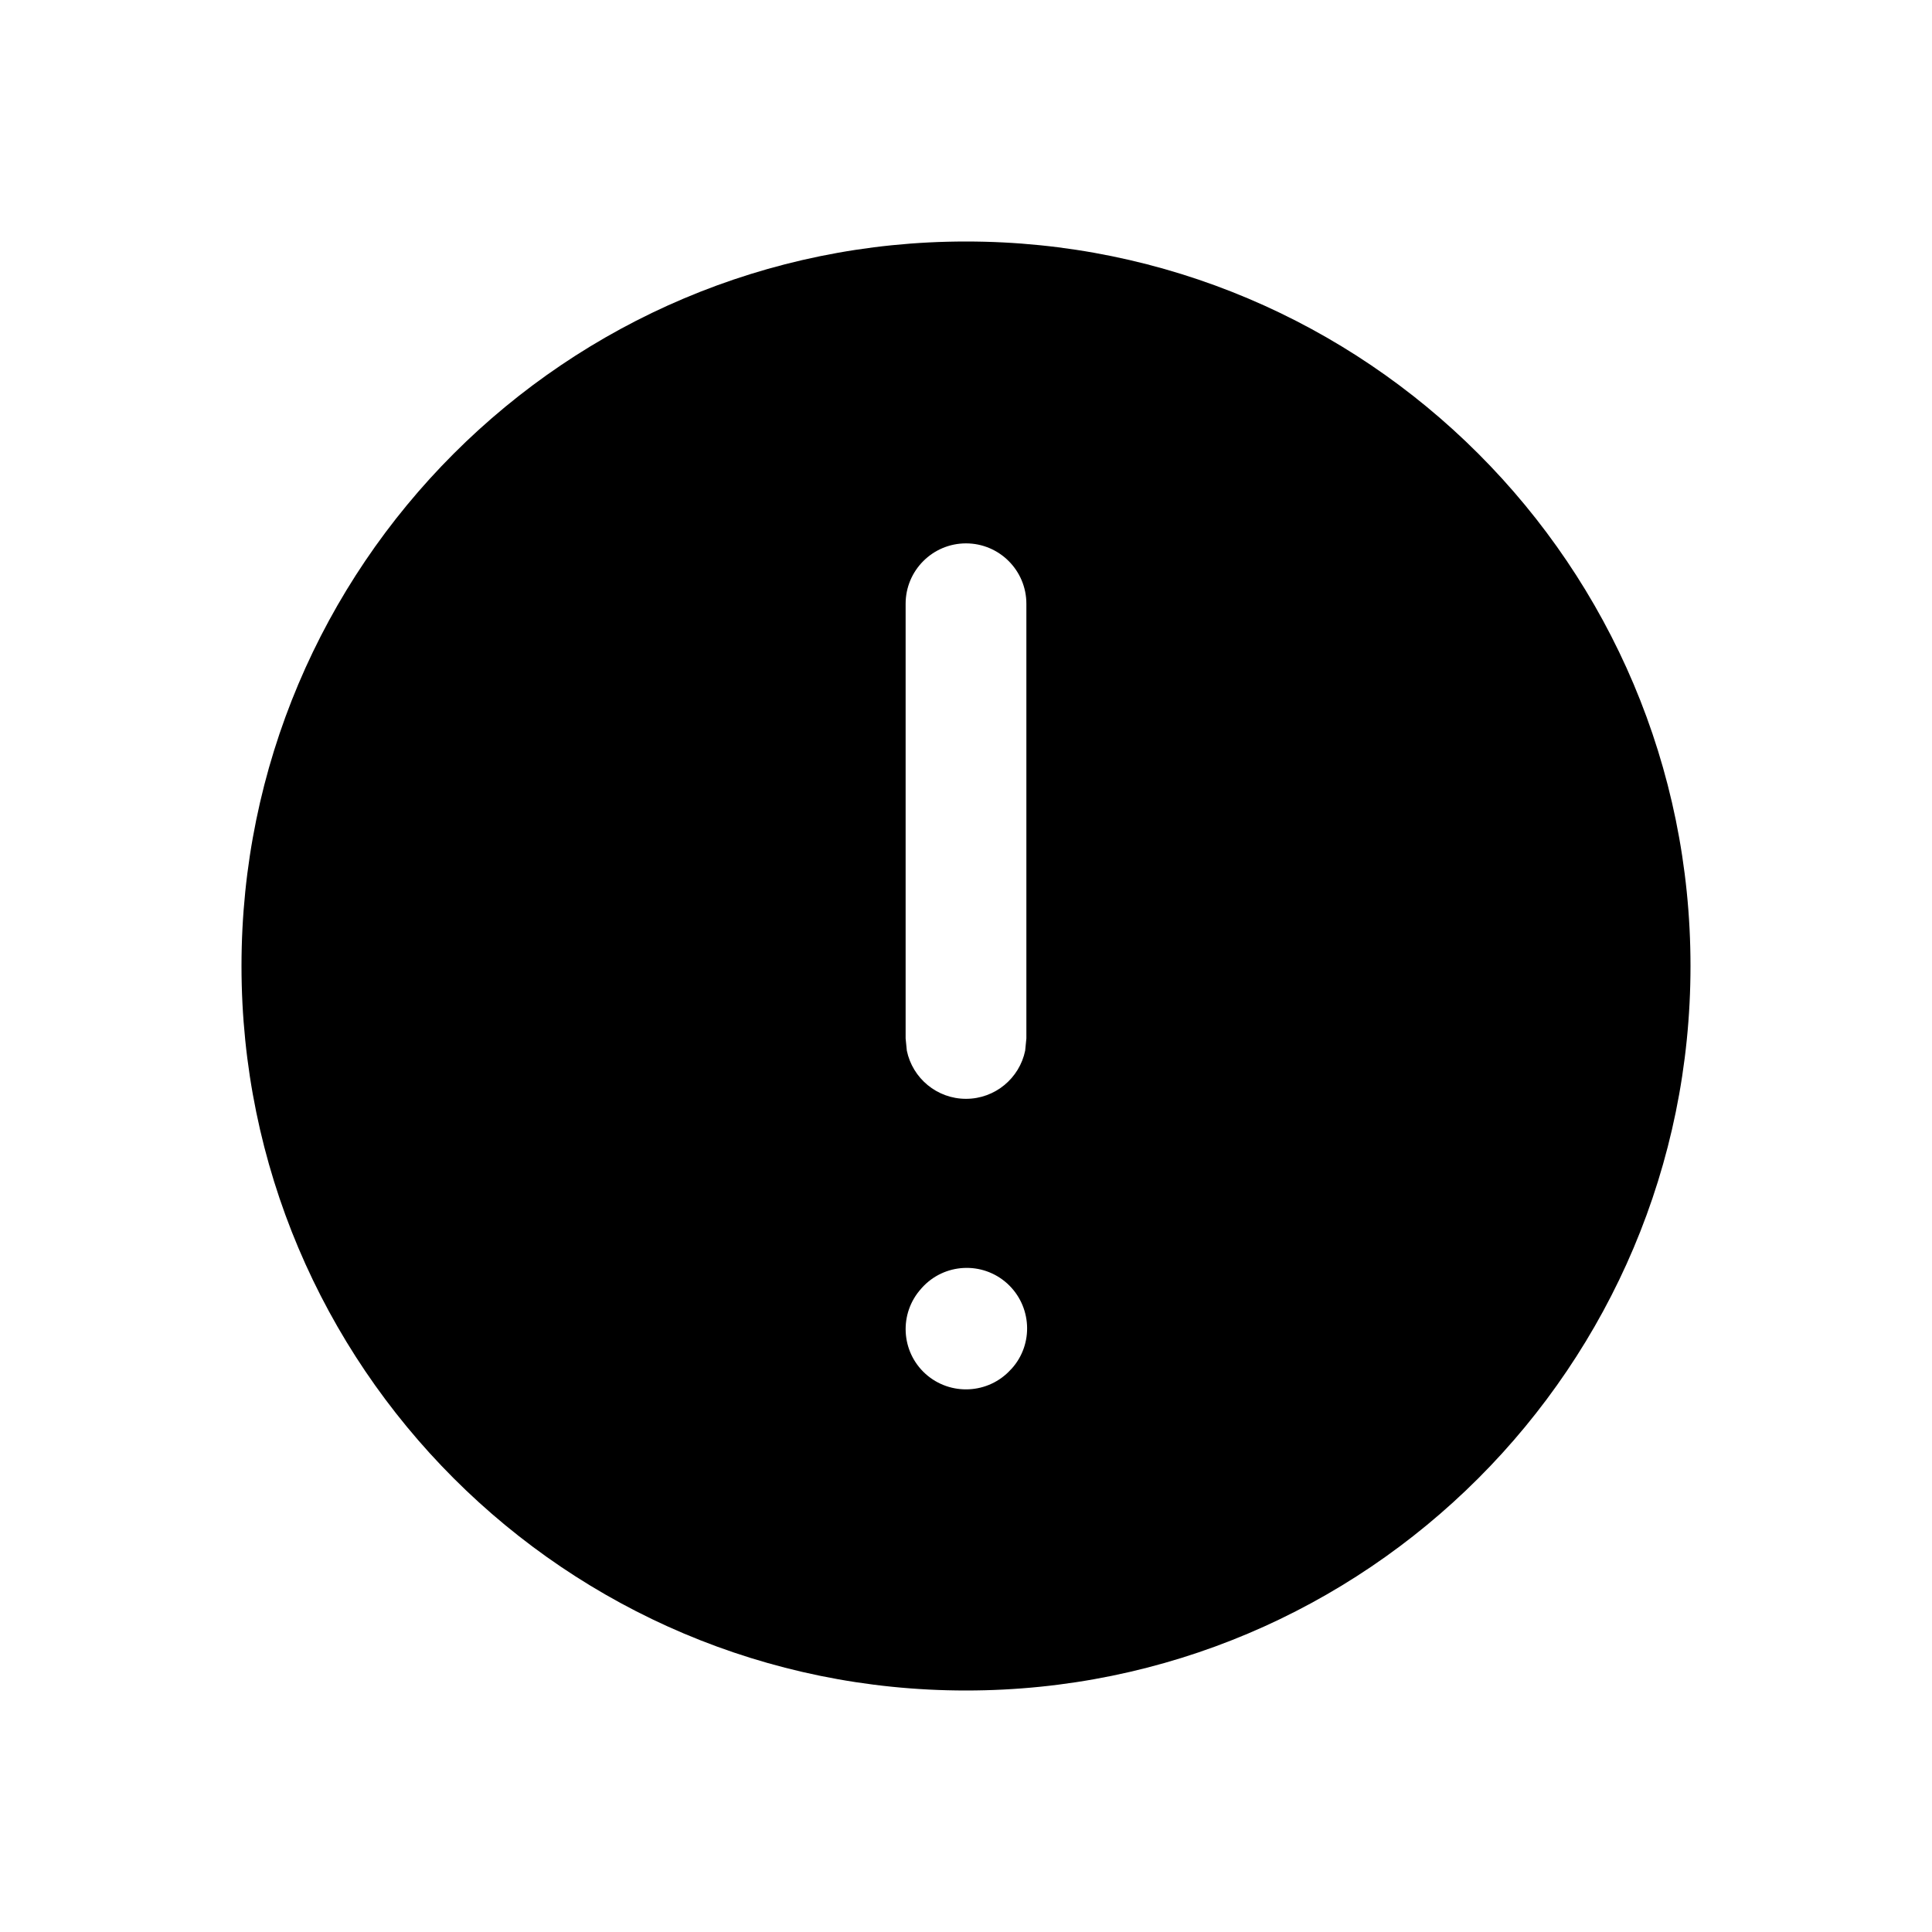 <svg viewBox="0 0 16 16" fill="none" xmlns="http://www.w3.org/2000/svg">
<path fill-rule="evenodd" clip-rule="evenodd" d="M8 2C11.314 2 14 4.686 14 8C14 11.314 11.314 14 8 14C4.686 14 2 11.314 2 8C2 4.686 4.686 2 8 2ZM8.341 10.629C8.136 10.444 7.82 10.46 7.635 10.665L7.629 10.672C7.444 10.877 7.46 11.193 7.665 11.378C7.87 11.562 8.186 11.546 8.371 11.342L8.378 11.335C8.563 11.13 8.545 10.814 8.341 10.629ZM8 4.5C7.724 4.5 7.5 4.724 7.5 5V8.6L7.51 8.701C7.557 8.929 7.759 9.1 8 9.1C8.241 9.1 8.443 8.929 8.49 8.701L8.5 8.6V5C8.5 4.724 8.276 4.5 8 4.5Z" fill="currentColor"/>
</svg>

